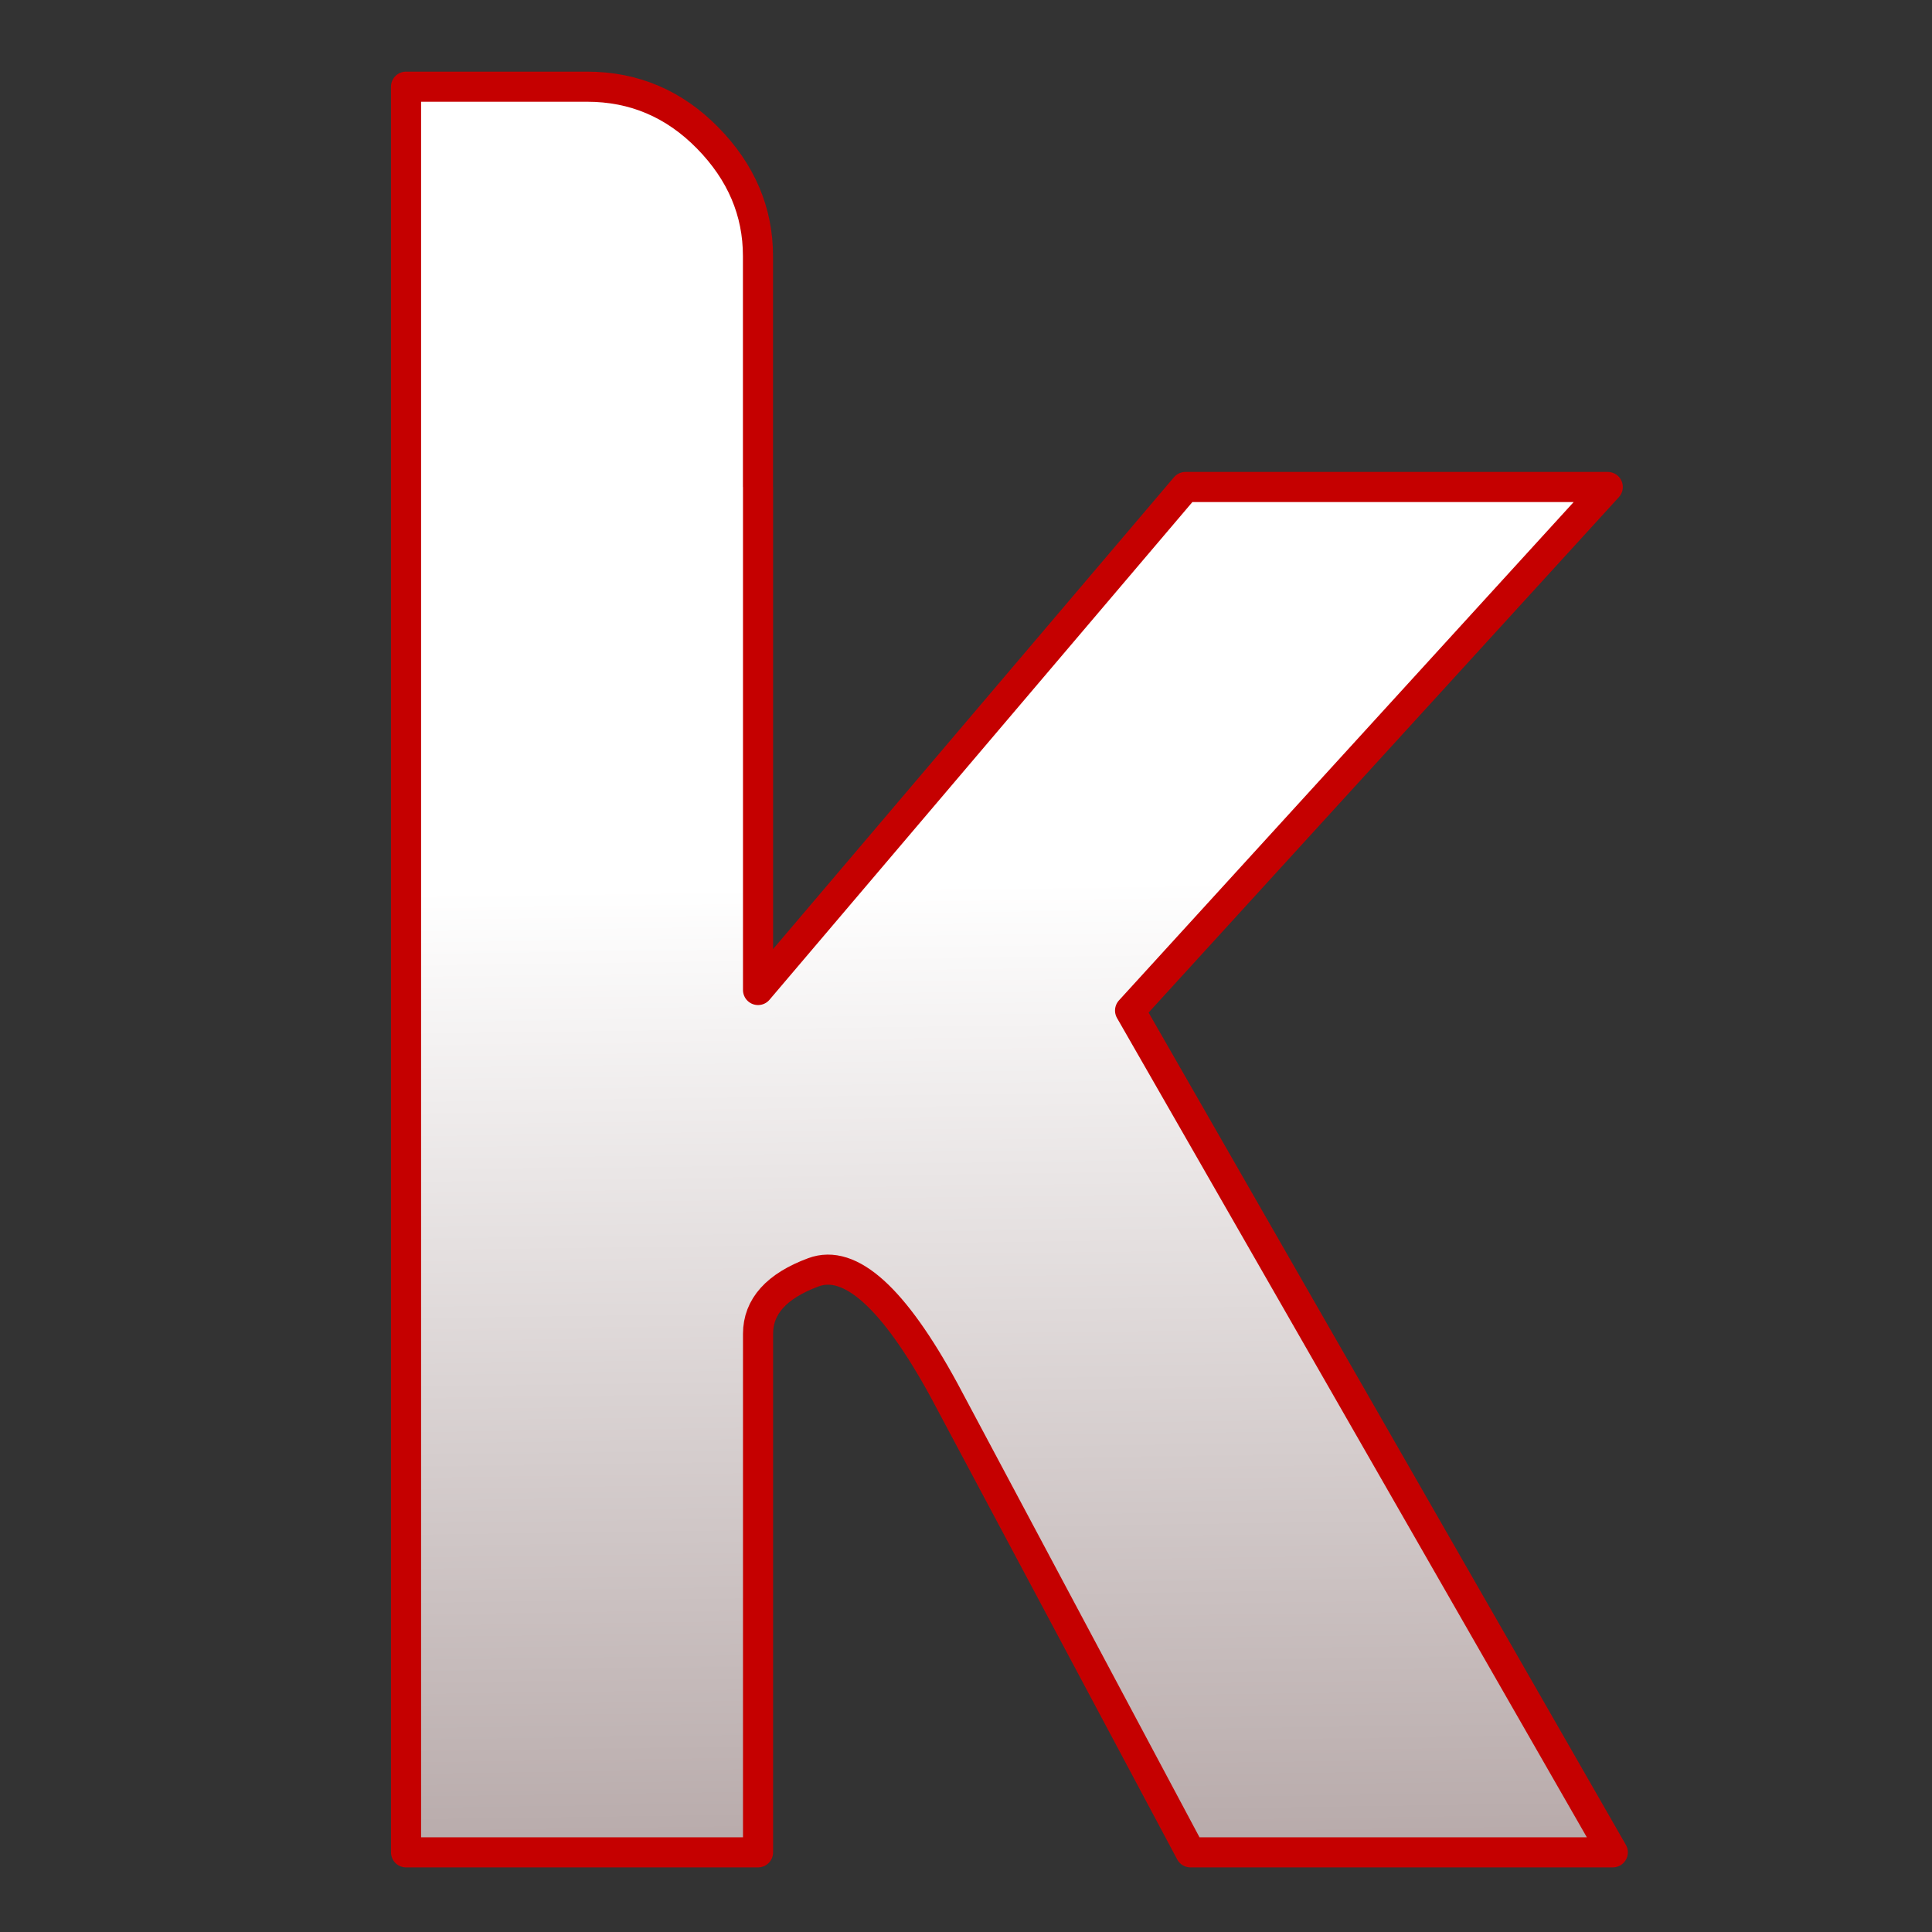 <?xml version="1.0" encoding="UTF-8" standalone="no"?>
<!-- Created with Inkscape (http://www.inkscape.org/) -->

<svg
   xmlns:dc="http://purl.org/dc/elements/1.1/"
   xmlns:cc="http://creativecommons.org/ns#"
   xmlns:rdf="http://www.w3.org/1999/02/22-rdf-syntax-ns#"
   xmlns:svg="http://www.w3.org/2000/svg"
   xmlns="http://www.w3.org/2000/svg"
   xmlns:xlink="http://www.w3.org/1999/xlink"
   xmlns:sodipodi="http://sodipodi.sourceforge.net/DTD/sodipodi-0.dtd"
   xmlns:inkscape="http://www.inkscape.org/namespaces/inkscape"
   version="1.0"
   width="32"
   height="32"
   id="svg2"
   sodipodi:version="0.32"
   inkscape:version="0.48.4 r9939"
   sodipodi:docname="start-here.svg"
   inkscape:output_extension="org.inkscape.output.svg.inkscape"
   inkscape:export-filename="/home/svetli/Плот/LFU_menu_icons/Y-symbol_2.png"
   inkscape:export-xdpi="7.1999998"
   inkscape:export-ydpi="7.1999998">
  <rect width="100%" height="100%" fill="#333333" stroke="none"/>
  <sodipodi:namedview
     inkscape:window-height="725"
     inkscape:window-width="1276"
     inkscape:pageshadow="2"
     inkscape:pageopacity="0.0"
     guidetolerance="10.0"
     gridtolerance="10.0"
     objecttolerance="10.0"
     borderopacity="1.0"
     bordercolor="#666666"
     pagecolor="#ffffff"
     id="base"
     showgrid="false"
     inkscape:zoom="8.8940775"
     inkscape:cx="-8.3217993"
     inkscape:cy="19.744143"
     inkscape:window-x="0"
     inkscape:window-y="24"
     inkscape:current-layer="g2559"
     borderlayer="false"
     inkscape:showpageshadow="true"
     showborder="true"
     inkscape:window-maximized="0" />
  <defs
     id="defs7">
    <linearGradient
       inkscape:collect="always"
       xlink:href="#linearGradient3329"
       id="linearGradient3782"
       gradientUnits="userSpaceOnUse"
       gradientTransform="matrix(0.201,0,0,0.201,-3.589,-5.586)"
       x1="245.087"
       y1="114.061"
       x2="244.33"
       y2="57.995" />
    <linearGradient
       id="linearGradient3329">
      <stop
         style="stop-color:#b0a1a1;stop-opacity:1;"
         offset="0"
         id="stop3331" />
      <stop
         style="stop-color:#ffffff;stop-opacity:1;"
         offset="1"
         id="stop3333" />
    </linearGradient>
    <linearGradient
       y2="57.995"
       x2="244.33"
       y1="114.061"
       x1="245.087"
       gradientTransform="matrix(0.297,0,0,0.303,-5.962,-16.818)"
       gradientUnits="userSpaceOnUse"
       id="linearGradient3069"
       xlink:href="#linearGradient3329"
       inkscape:collect="always" />
  </defs>
  <g
     id="g2559"
     transform="matrix(1.043,0,0,1.043,11.33,12.96)">
    <path
       inkscape:connector-curvature="0"
       d="m 1.175,-4.692 0,0 0,7.988 6.787,-7.988 6.707,0 -7.586,8.314 7.666,13.368 -6.707,0 L 4.13,9.653 C 3.331,8.186 2.639,7.561 2.054,7.779 1.468,7.996 1.175,8.322 1.175,8.757 l 0,3.016 0,5.217 -5.59,0 0,-28.039 2.875,0 c 0.745,2.8e-5 1.384,0.272 1.916,0.815 0.532,0.543 0.798,1.168 0.798,1.875 l 0,3.668"
       style="font-size:27.717px;font-style:normal;font-variant:normal;font-weight:bold;font-stretch:normal;text-align:start;line-height:125%;writing-mode:lr-tb;text-anchor:start;fill:url(#linearGradient3069);fill-opacity:1;stroke:#c50000;stroke-width:0.478;stroke-linecap:butt;stroke-linejoin:round;stroke-miterlimit:4;stroke-opacity:1;font-family:Harabara;-inkscape-font-specification:Harabara Bold"
       id="path3806" />
  </g>
</svg>
